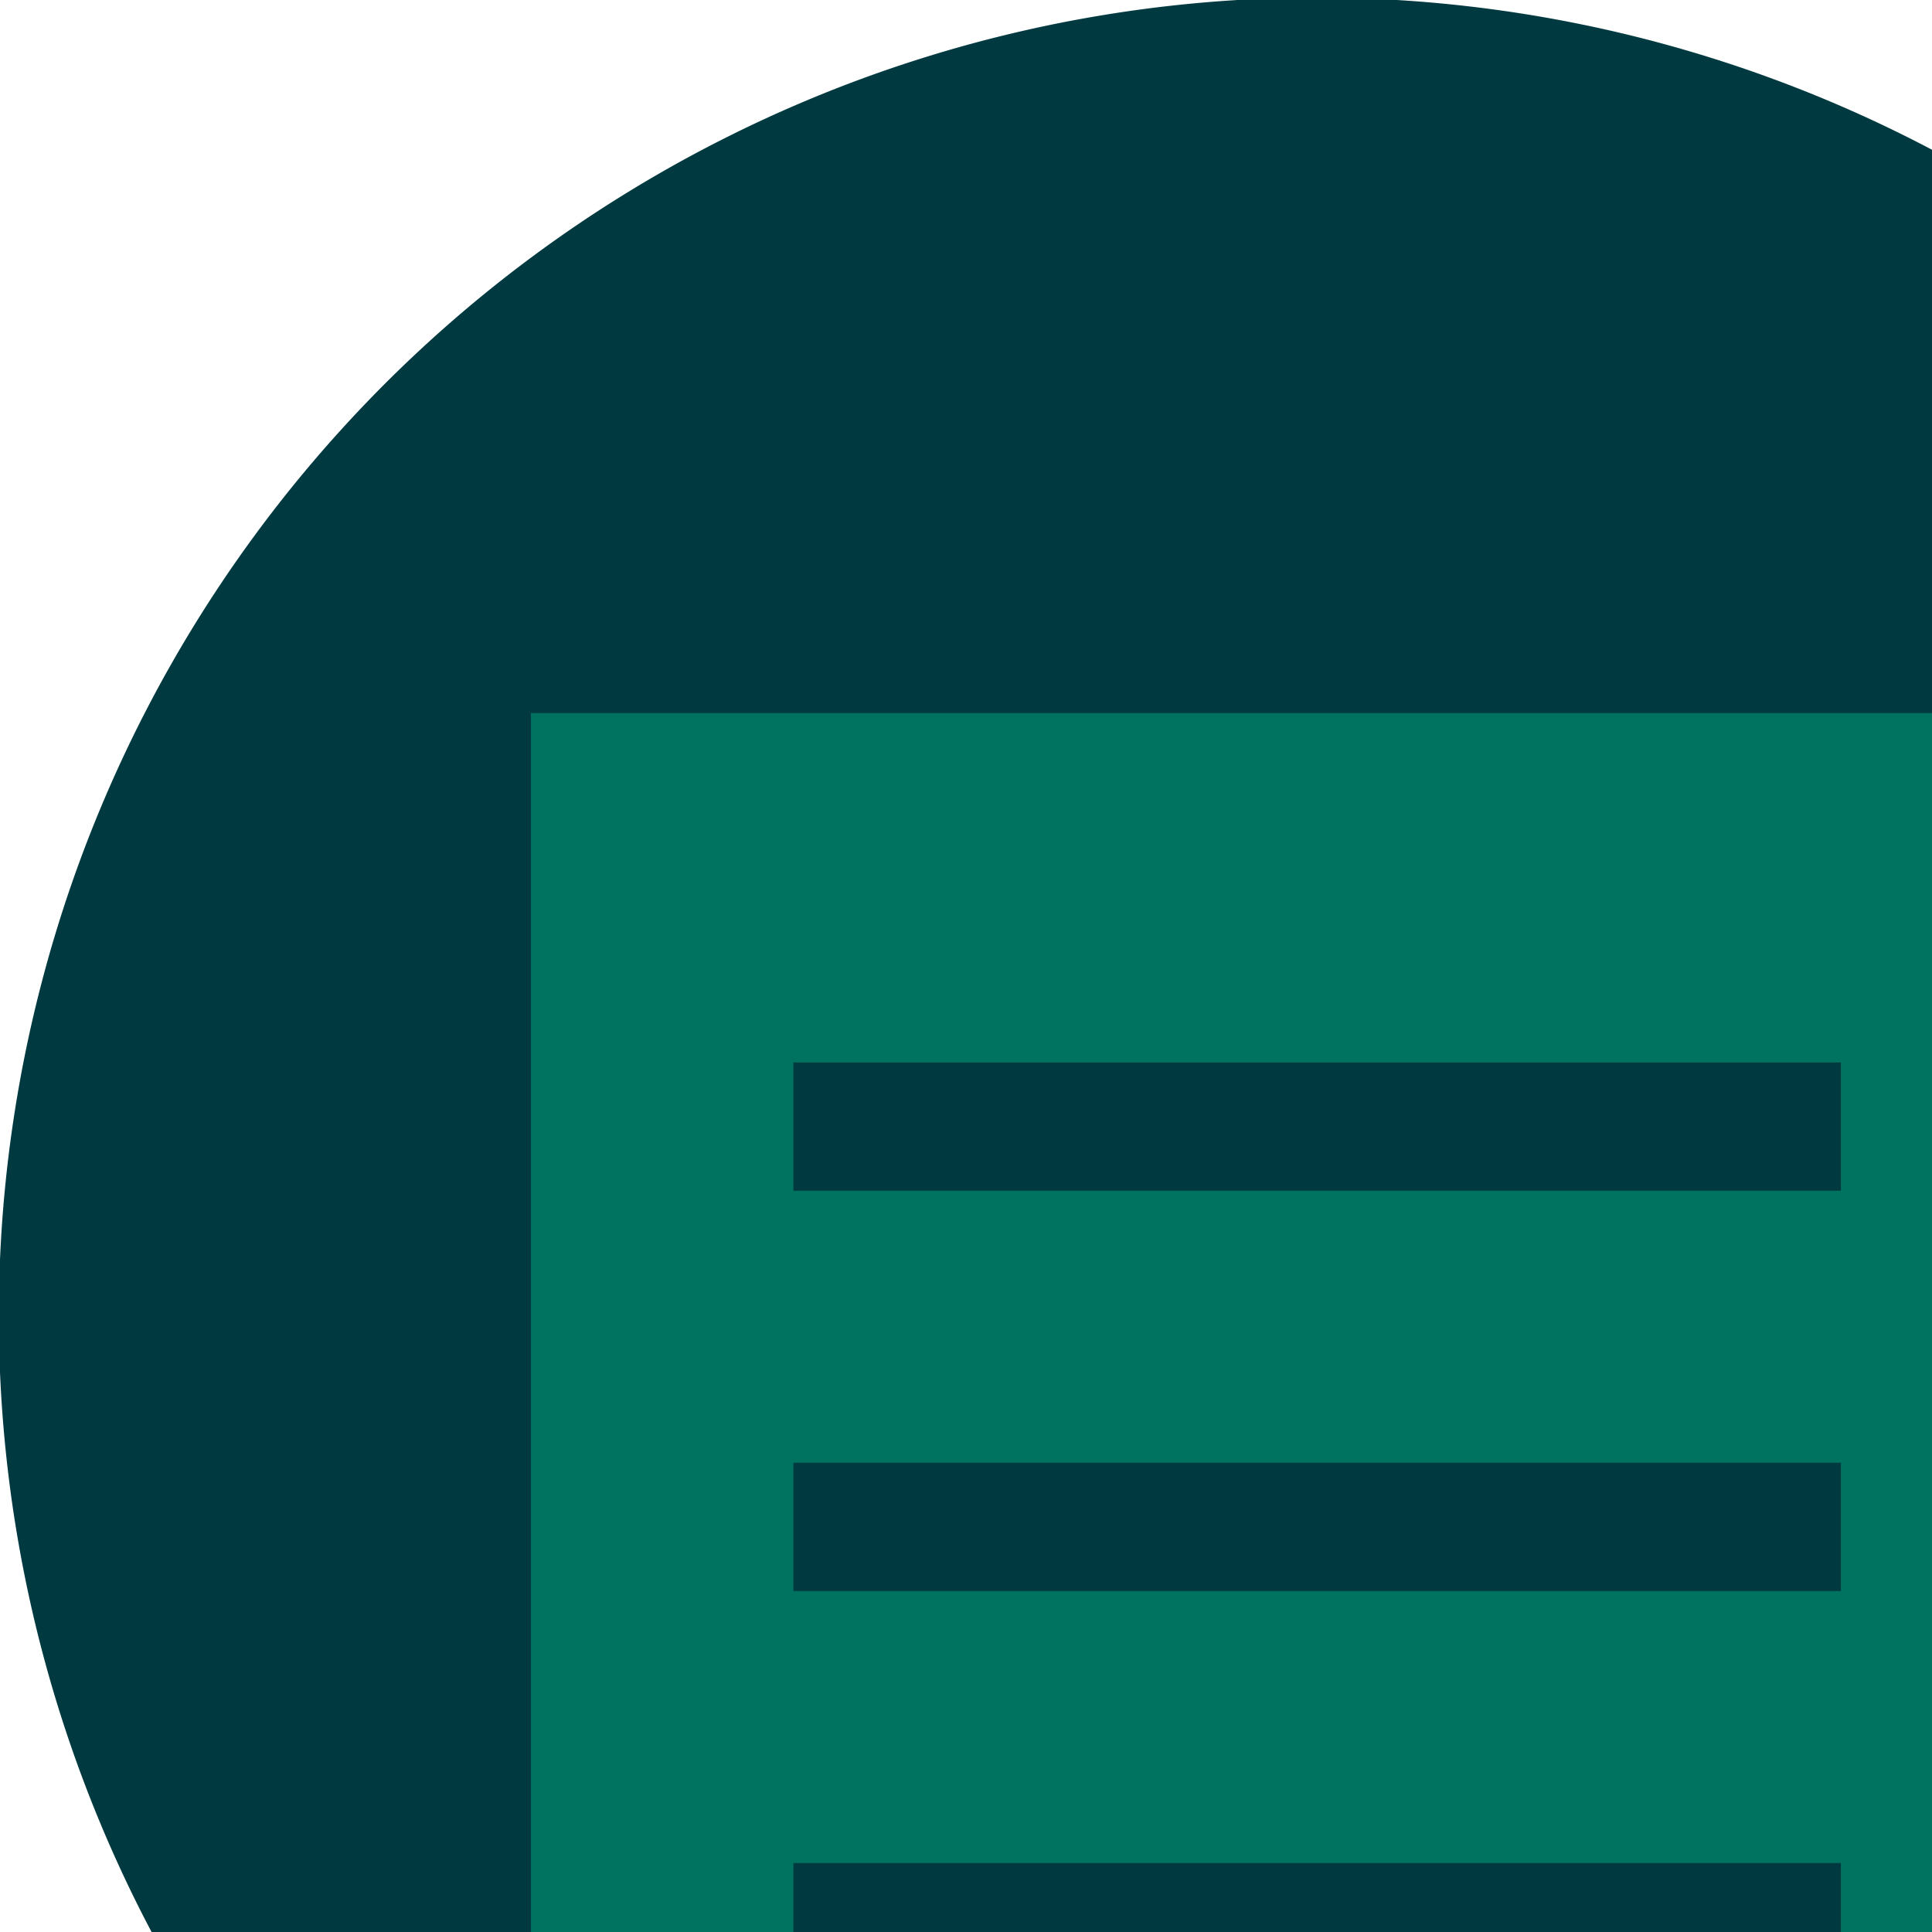 <svg id="Warstwa_1" data-name="Warstwa 1" xmlns="http://www.w3.org/2000/svg" xmlns:xlink="http://www.w3.org/1999/xlink" viewBox="0 0 16.12 16.12"><defs><style>.cls-1,.cls-6{fill:none;}.cls-2{clip-path:url(#clip-path);}.cls-3{fill:#00393f;}.cls-4{clip-path:url(#clip-path-2);}.cls-5{fill:#007260;}.cls-6{stroke:#00393f;stroke-width:1.07px;}</style><clipPath id="clip-path" transform="translate(-919.95 -553.41)"><rect class="cls-1" x="919.95" y="553.41" width="21.98" height="21.98"/></clipPath><clipPath id="clip-path-2" transform="translate(-919.95 -553.41)"><circle class="cls-1" cx="930.94" cy="564.4" r="10.99"/></clipPath></defs><g class="cls-2"><path class="cls-3" d="M930.94,575.39a11,11,0,1,0-11-11,11,11,0,0,0,11,11" transform="translate(-919.95 -553.41)"/></g><g class="cls-4"><rect class="cls-5" x="4.43" y="5.95" width="13.11" height="17.48"/><line class="cls-6" x1="6.62" y1="9.4" x2="15.36" y2="9.4"/><line class="cls-6" x1="6.62" y1="12.74" x2="15.36" y2="12.74"/><line class="cls-6" x1="6.62" y1="16.08" x2="15.36" y2="16.08"/></g></svg>